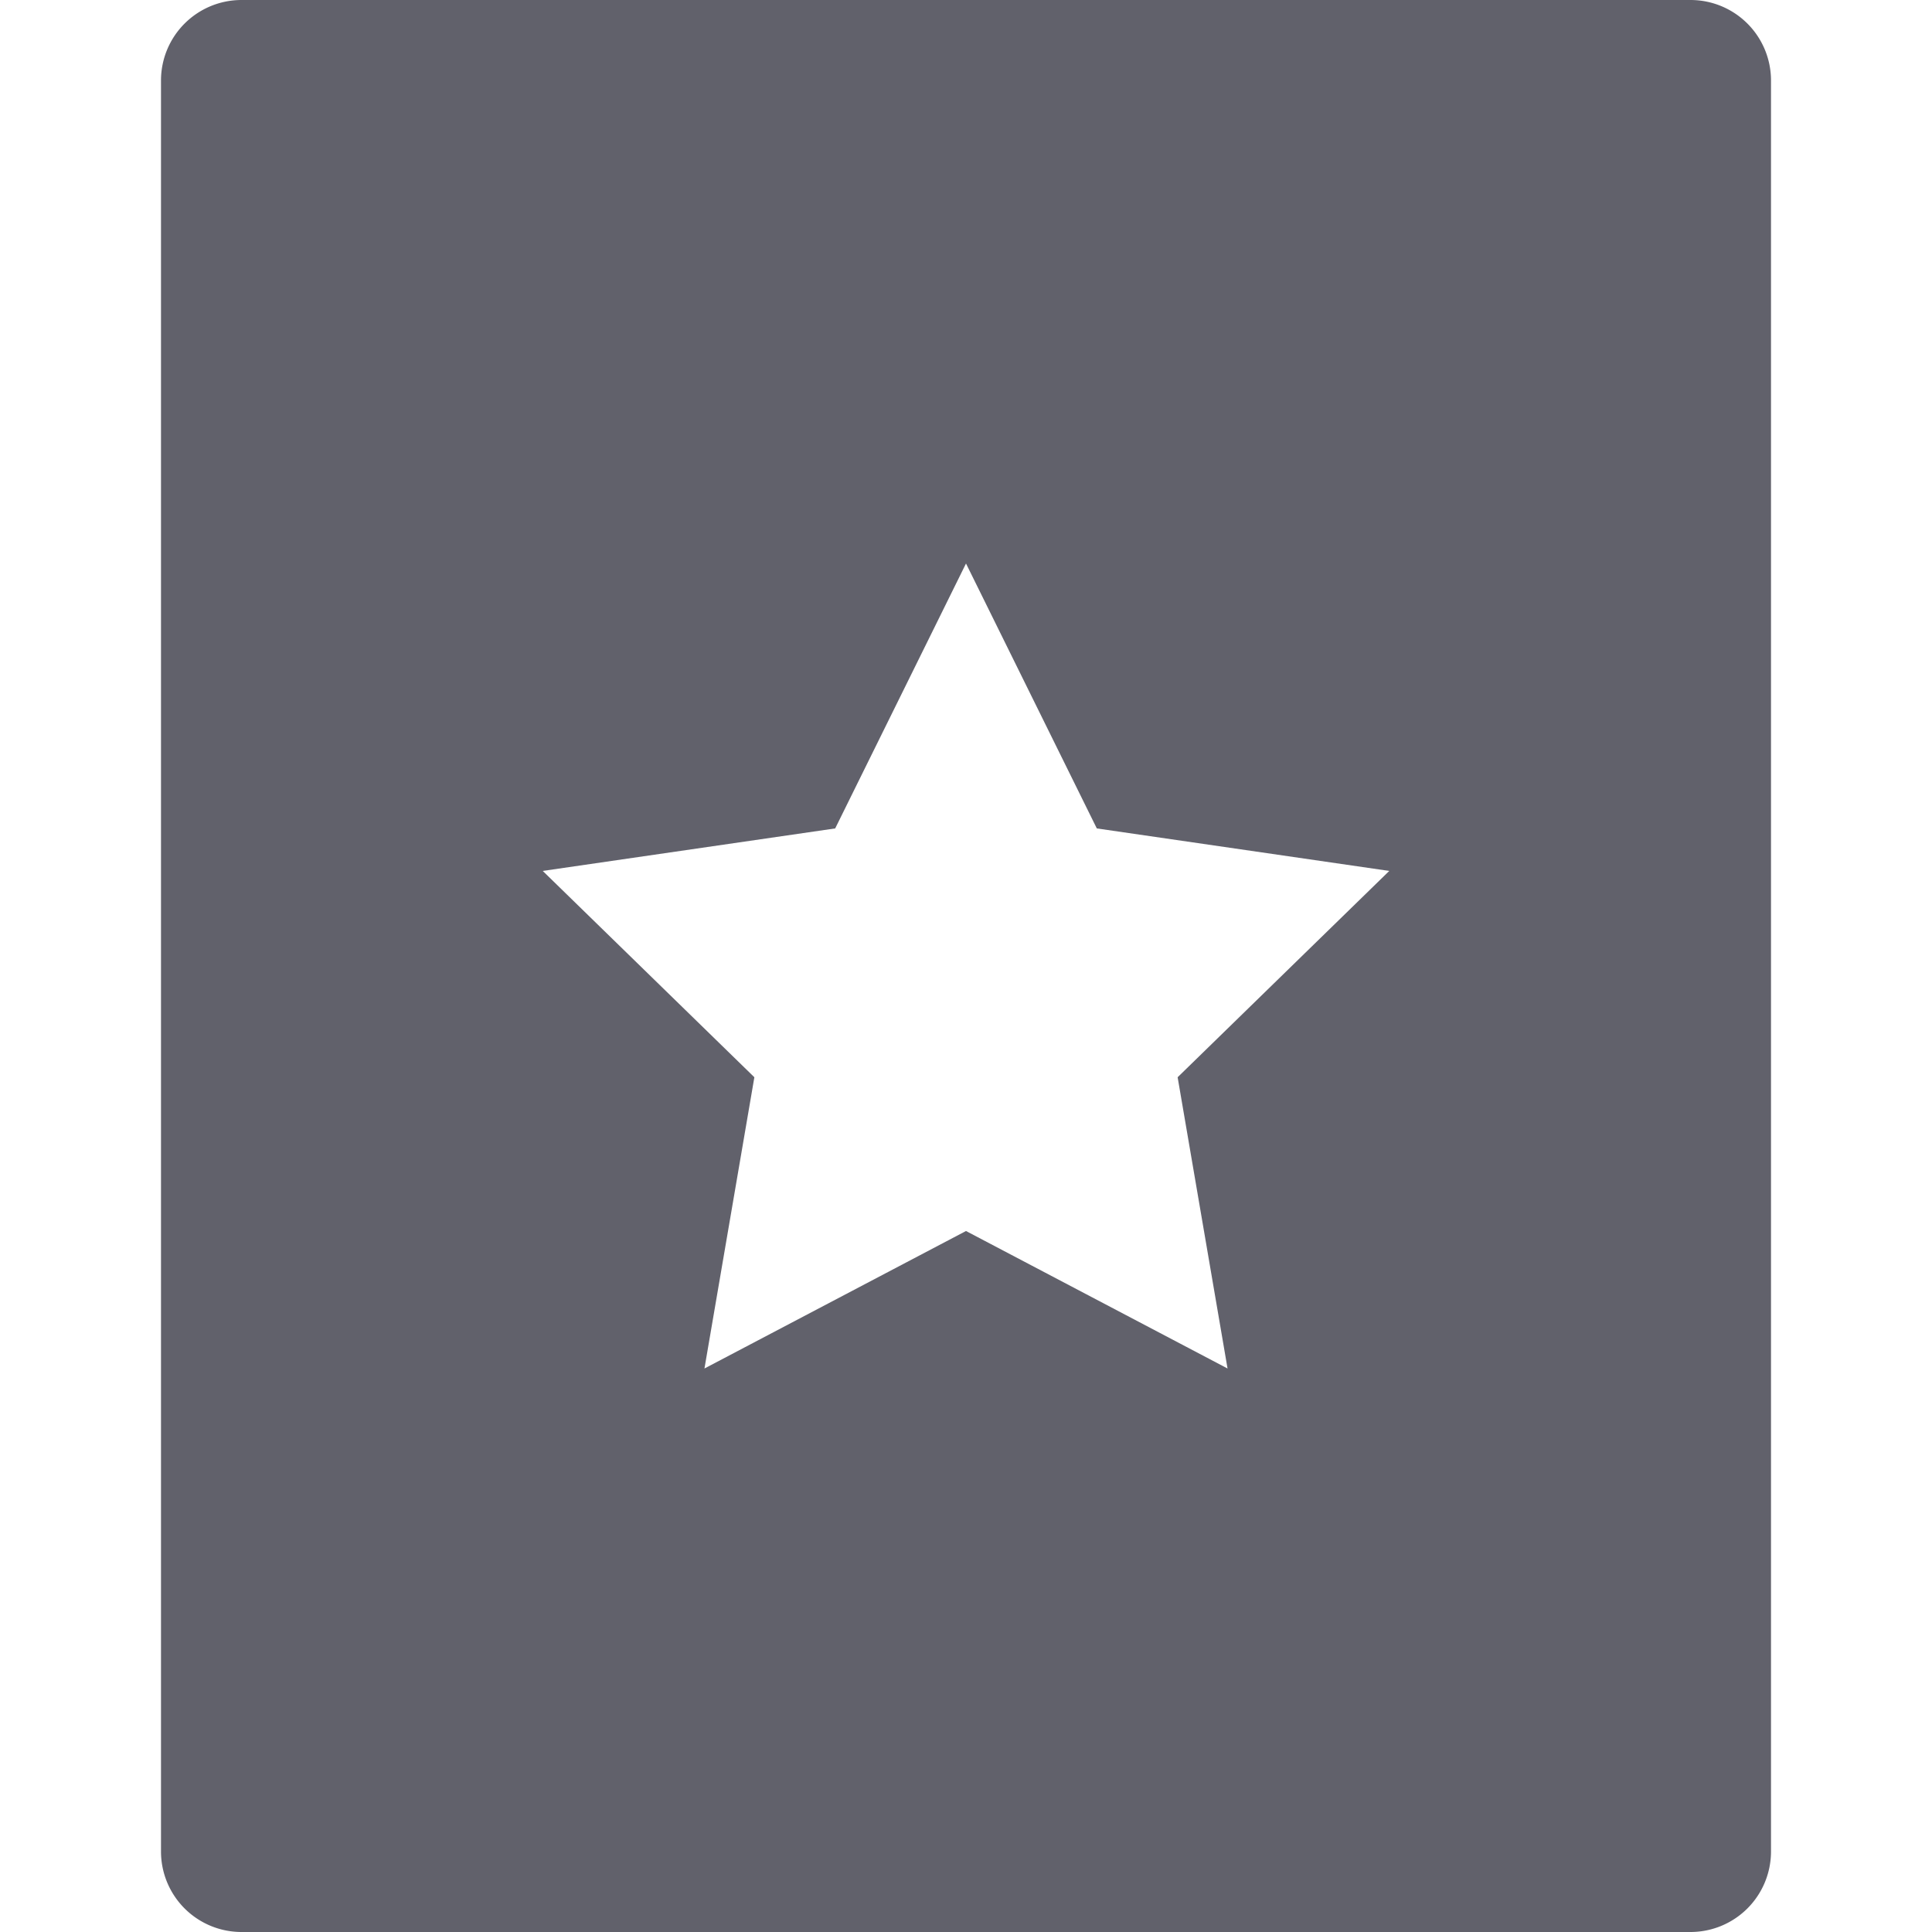 <svg xmlns="http://www.w3.org/2000/svg" height="24" width="24" viewBox="0 0 24 24"><path d="M21,0H3A1,1,0,0,0,2,1V23a1,1,0,0,0,1,1H21a1,1,0,0,0,1-1V1A1,1,0,0,0,21,0ZM15.249,17,12,15.292,8.751,17l.62-3.618L6.742,10.819l3.633-.528L12,7l1.625,3.291,3.633.528-2.629,2.563Z" fill="#61616b"></path></svg>